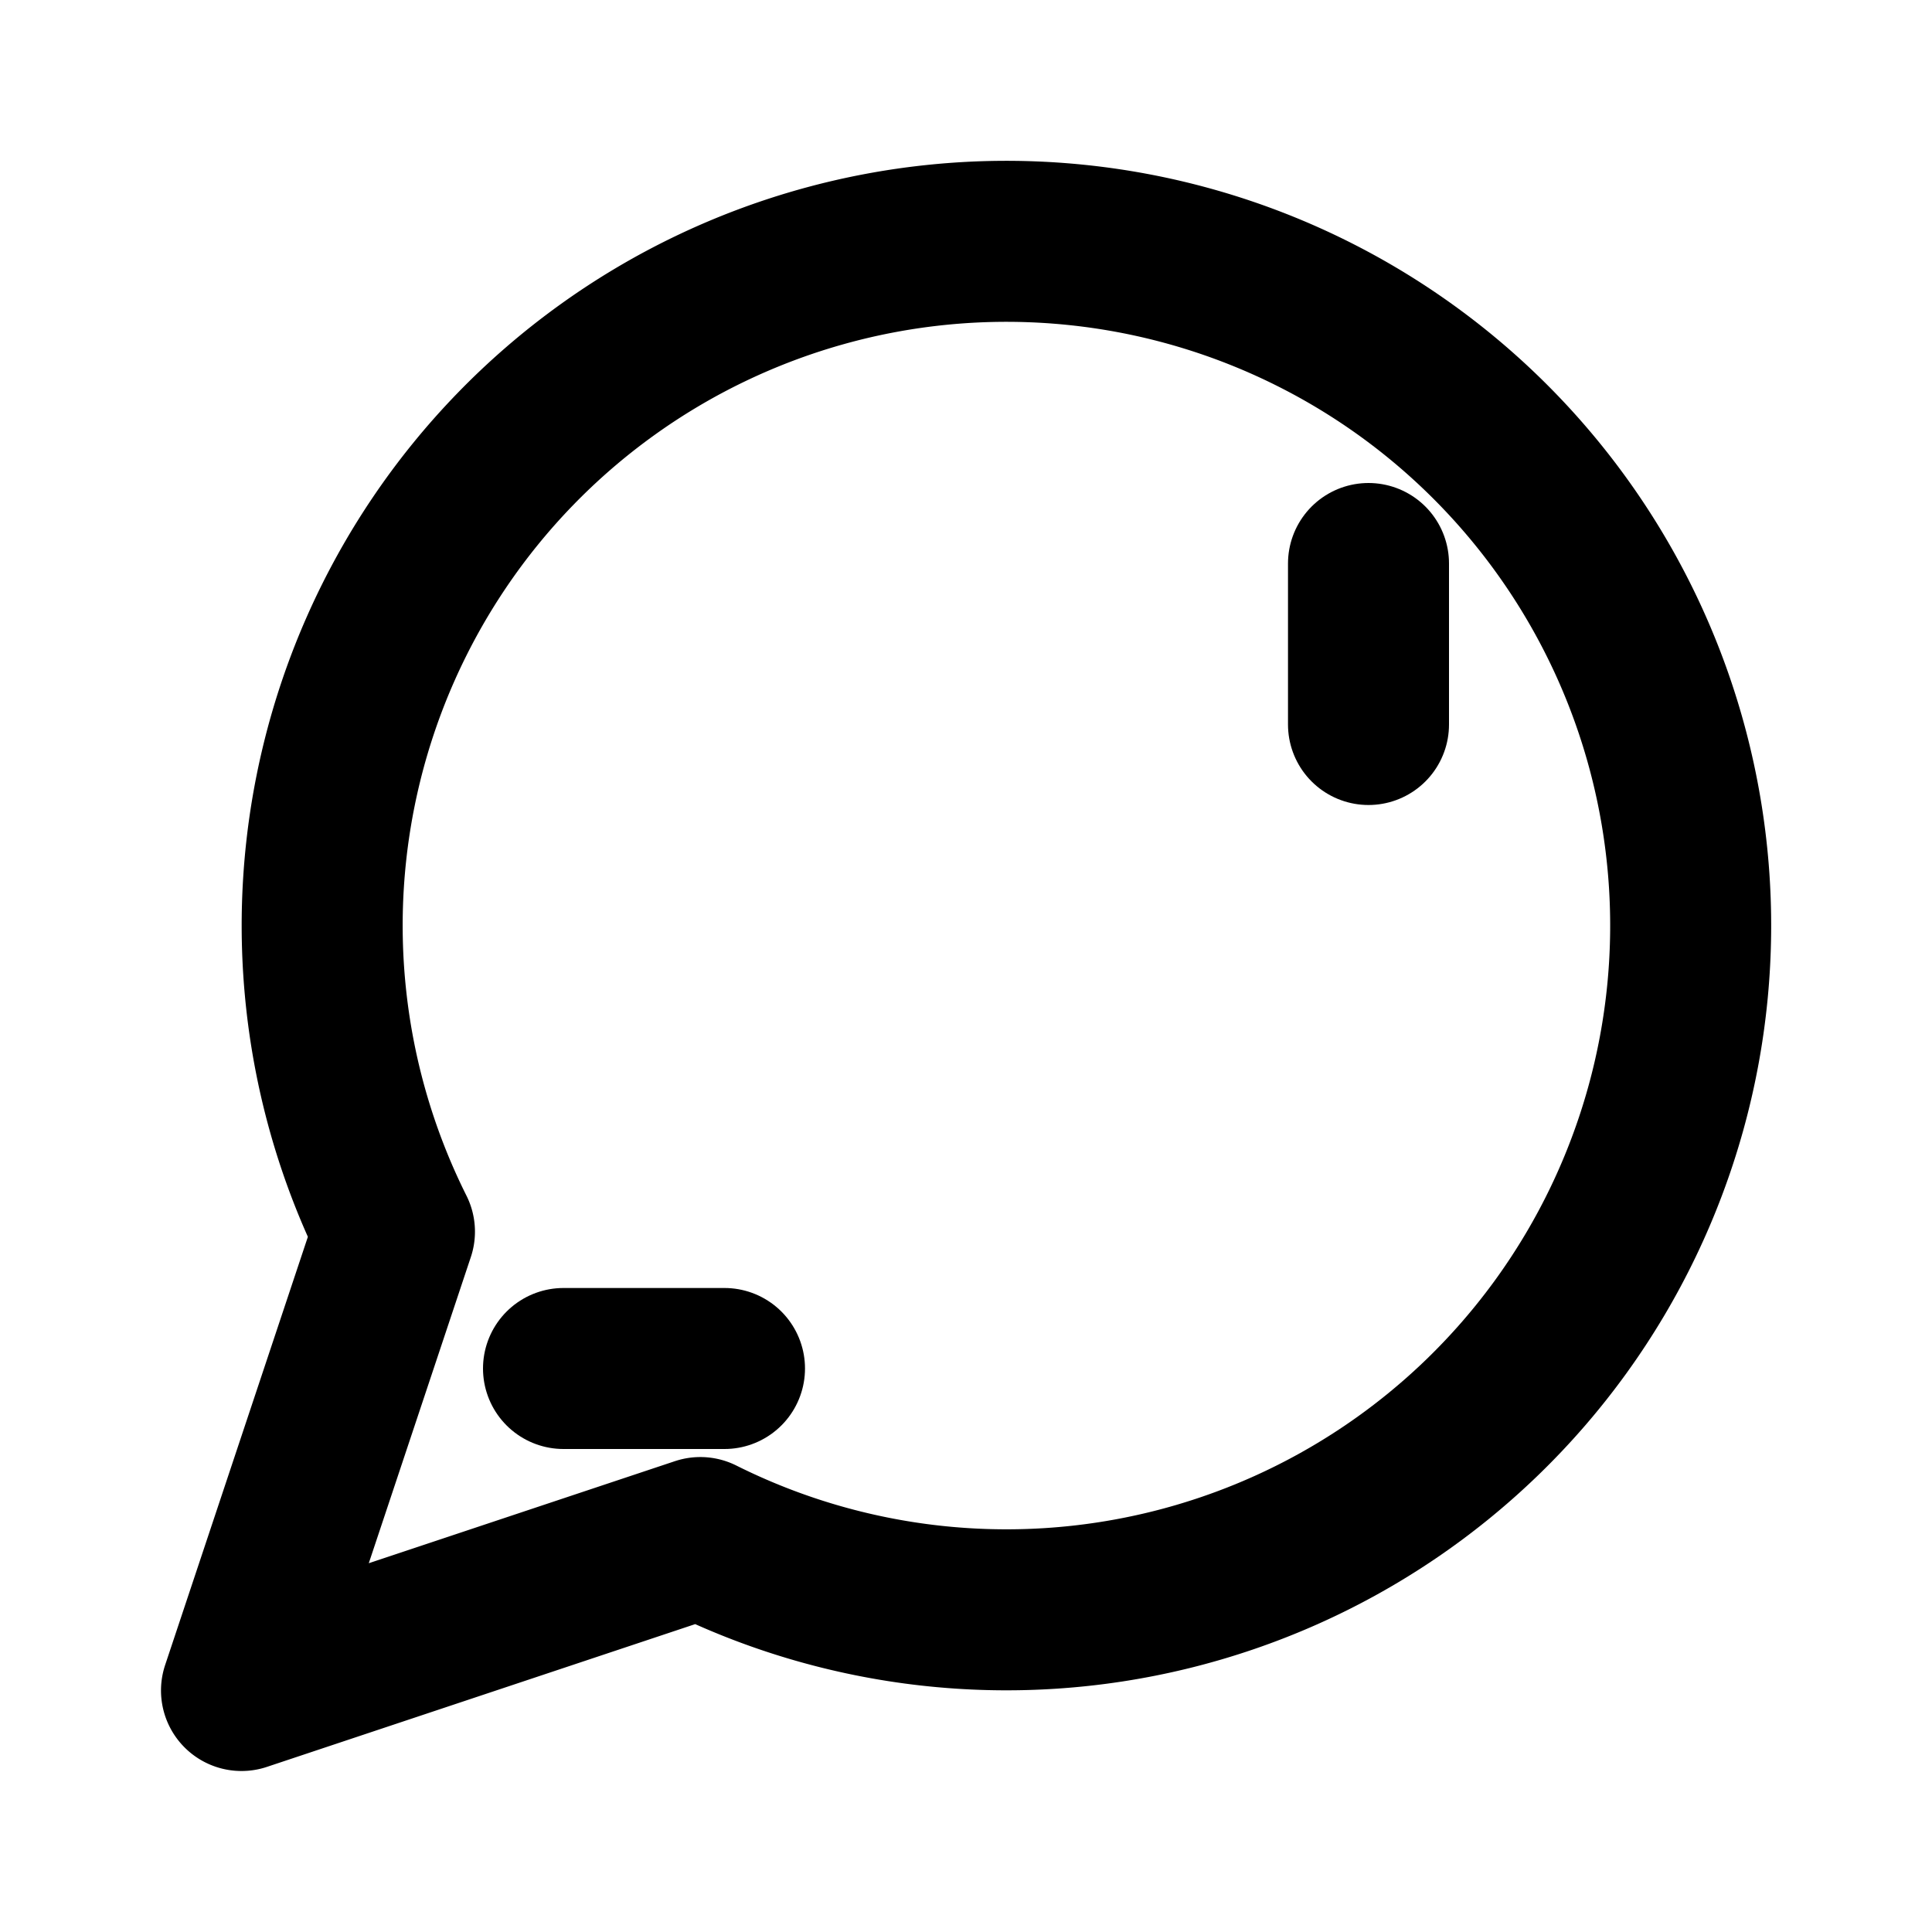 
<svg xmlns="http://www.w3.org/2000/svg" width="24" height="24" viewBox="0 0 24 24" fill="none" stroke="currentColor" stroke-width="2" stroke-linecap="round" stroke-linejoin="round"><path d="M3 21l1.9-5.7a8.5 8.5 0 1 1 3.8 3.8z"/><path d="M17 7v2"/><path d="M7 17h2"/></svg>
